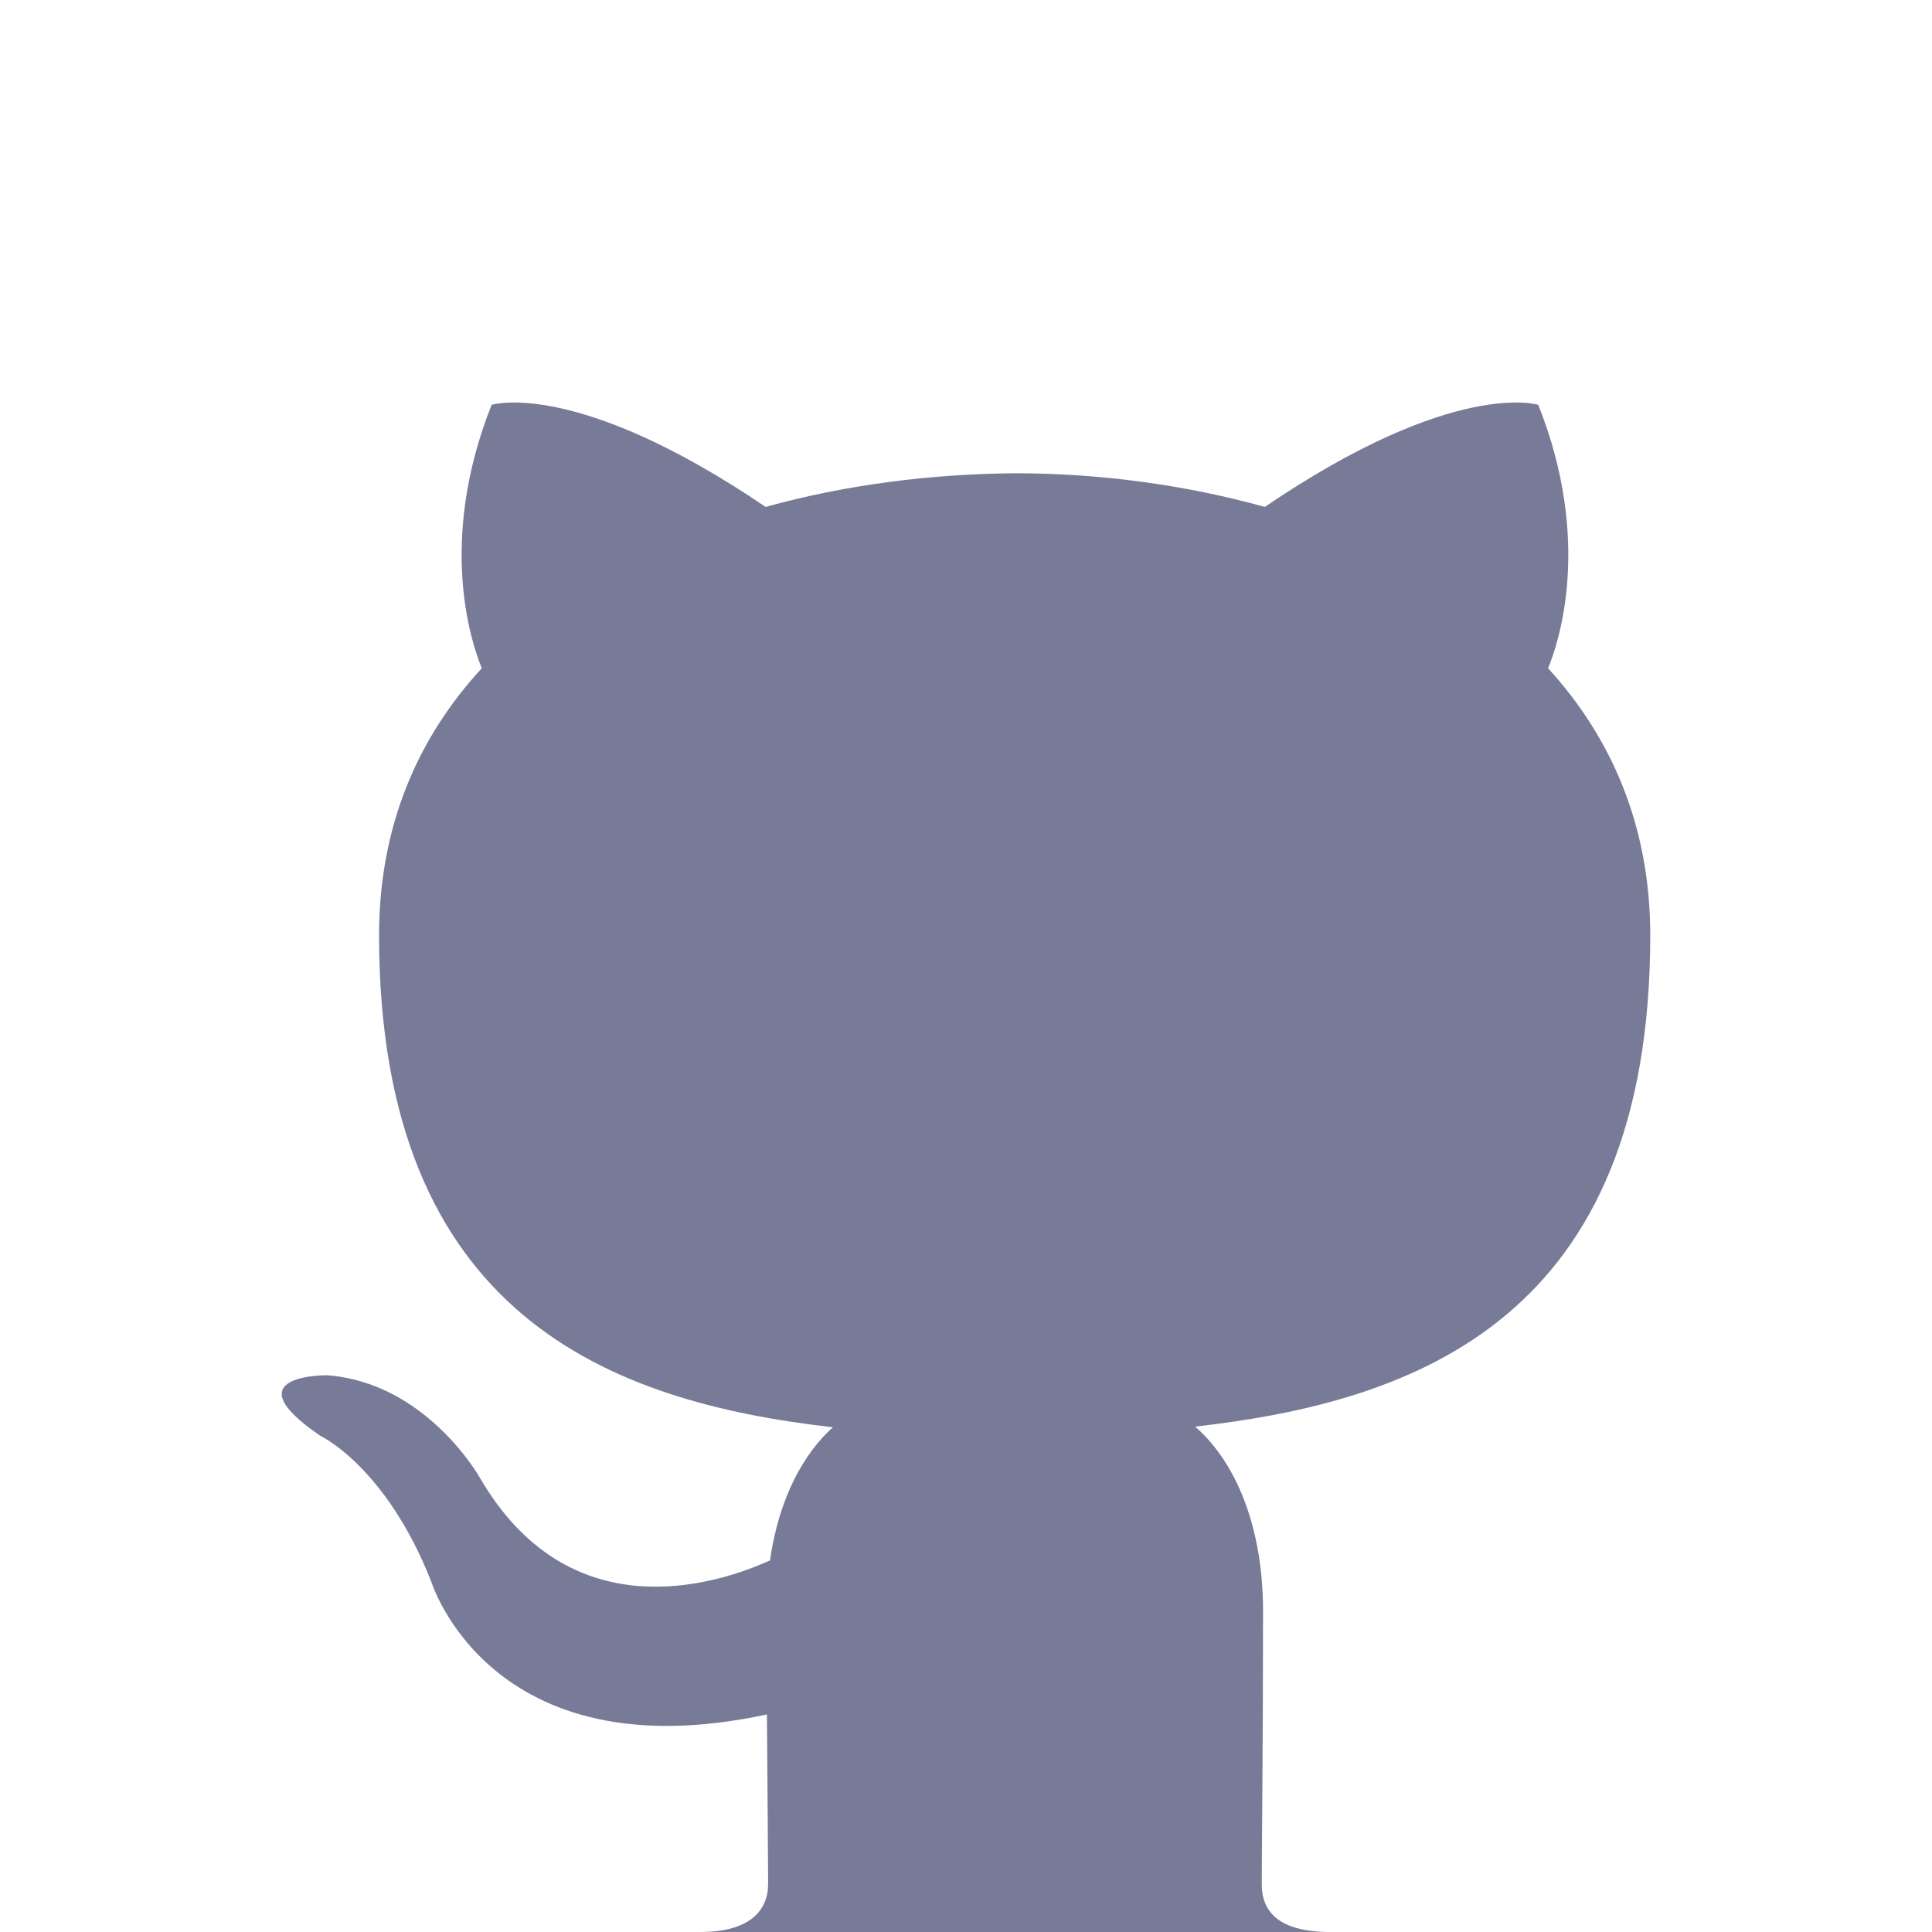 <svg width="24" height="24" viewBox="0 0 24 24" fill="none" xmlns="http://www.w3.org/2000/svg">
<path fill-rule="evenodd" clip-rule="evenodd" d="M8.698 24C9.314 24 9.542 23.734 9.542 23.4C9.542 23.104 9.534 22.33 9.527 21.297C6.084 22.041 5.355 19.642 5.355 19.642C4.792 18.215 3.979 17.836 3.979 17.836C2.854 17.069 4.063 17.084 4.063 17.084C5.301 17.175 5.963 18.36 5.963 18.36C7.064 20.25 8.858 19.703 9.565 19.384C9.679 18.587 9.998 18.041 10.347 17.73C7.596 17.418 4.709 16.355 4.709 11.618C4.709 10.267 5.187 9.166 5.985 8.301C5.856 7.99 5.431 6.729 6.107 5.029C6.107 5.029 7.148 4.695 9.511 6.297C10.499 6.023 11.556 5.887 12.612 5.879C13.661 5.879 14.725 6.023 15.712 6.297C18.068 4.695 19.109 5.029 19.109 5.029C19.786 6.729 19.36 7.99 19.231 8.301C20.021 9.166 20.5 10.267 20.5 11.618C20.5 16.371 17.605 17.411 14.846 17.722C15.287 18.101 15.69 18.861 15.69 20.015C15.69 21.669 15.674 22.998 15.674 23.408C15.674 23.742 15.88 24 16.526 24H8.698V24Z" fill="#787B98"/>
</svg>
